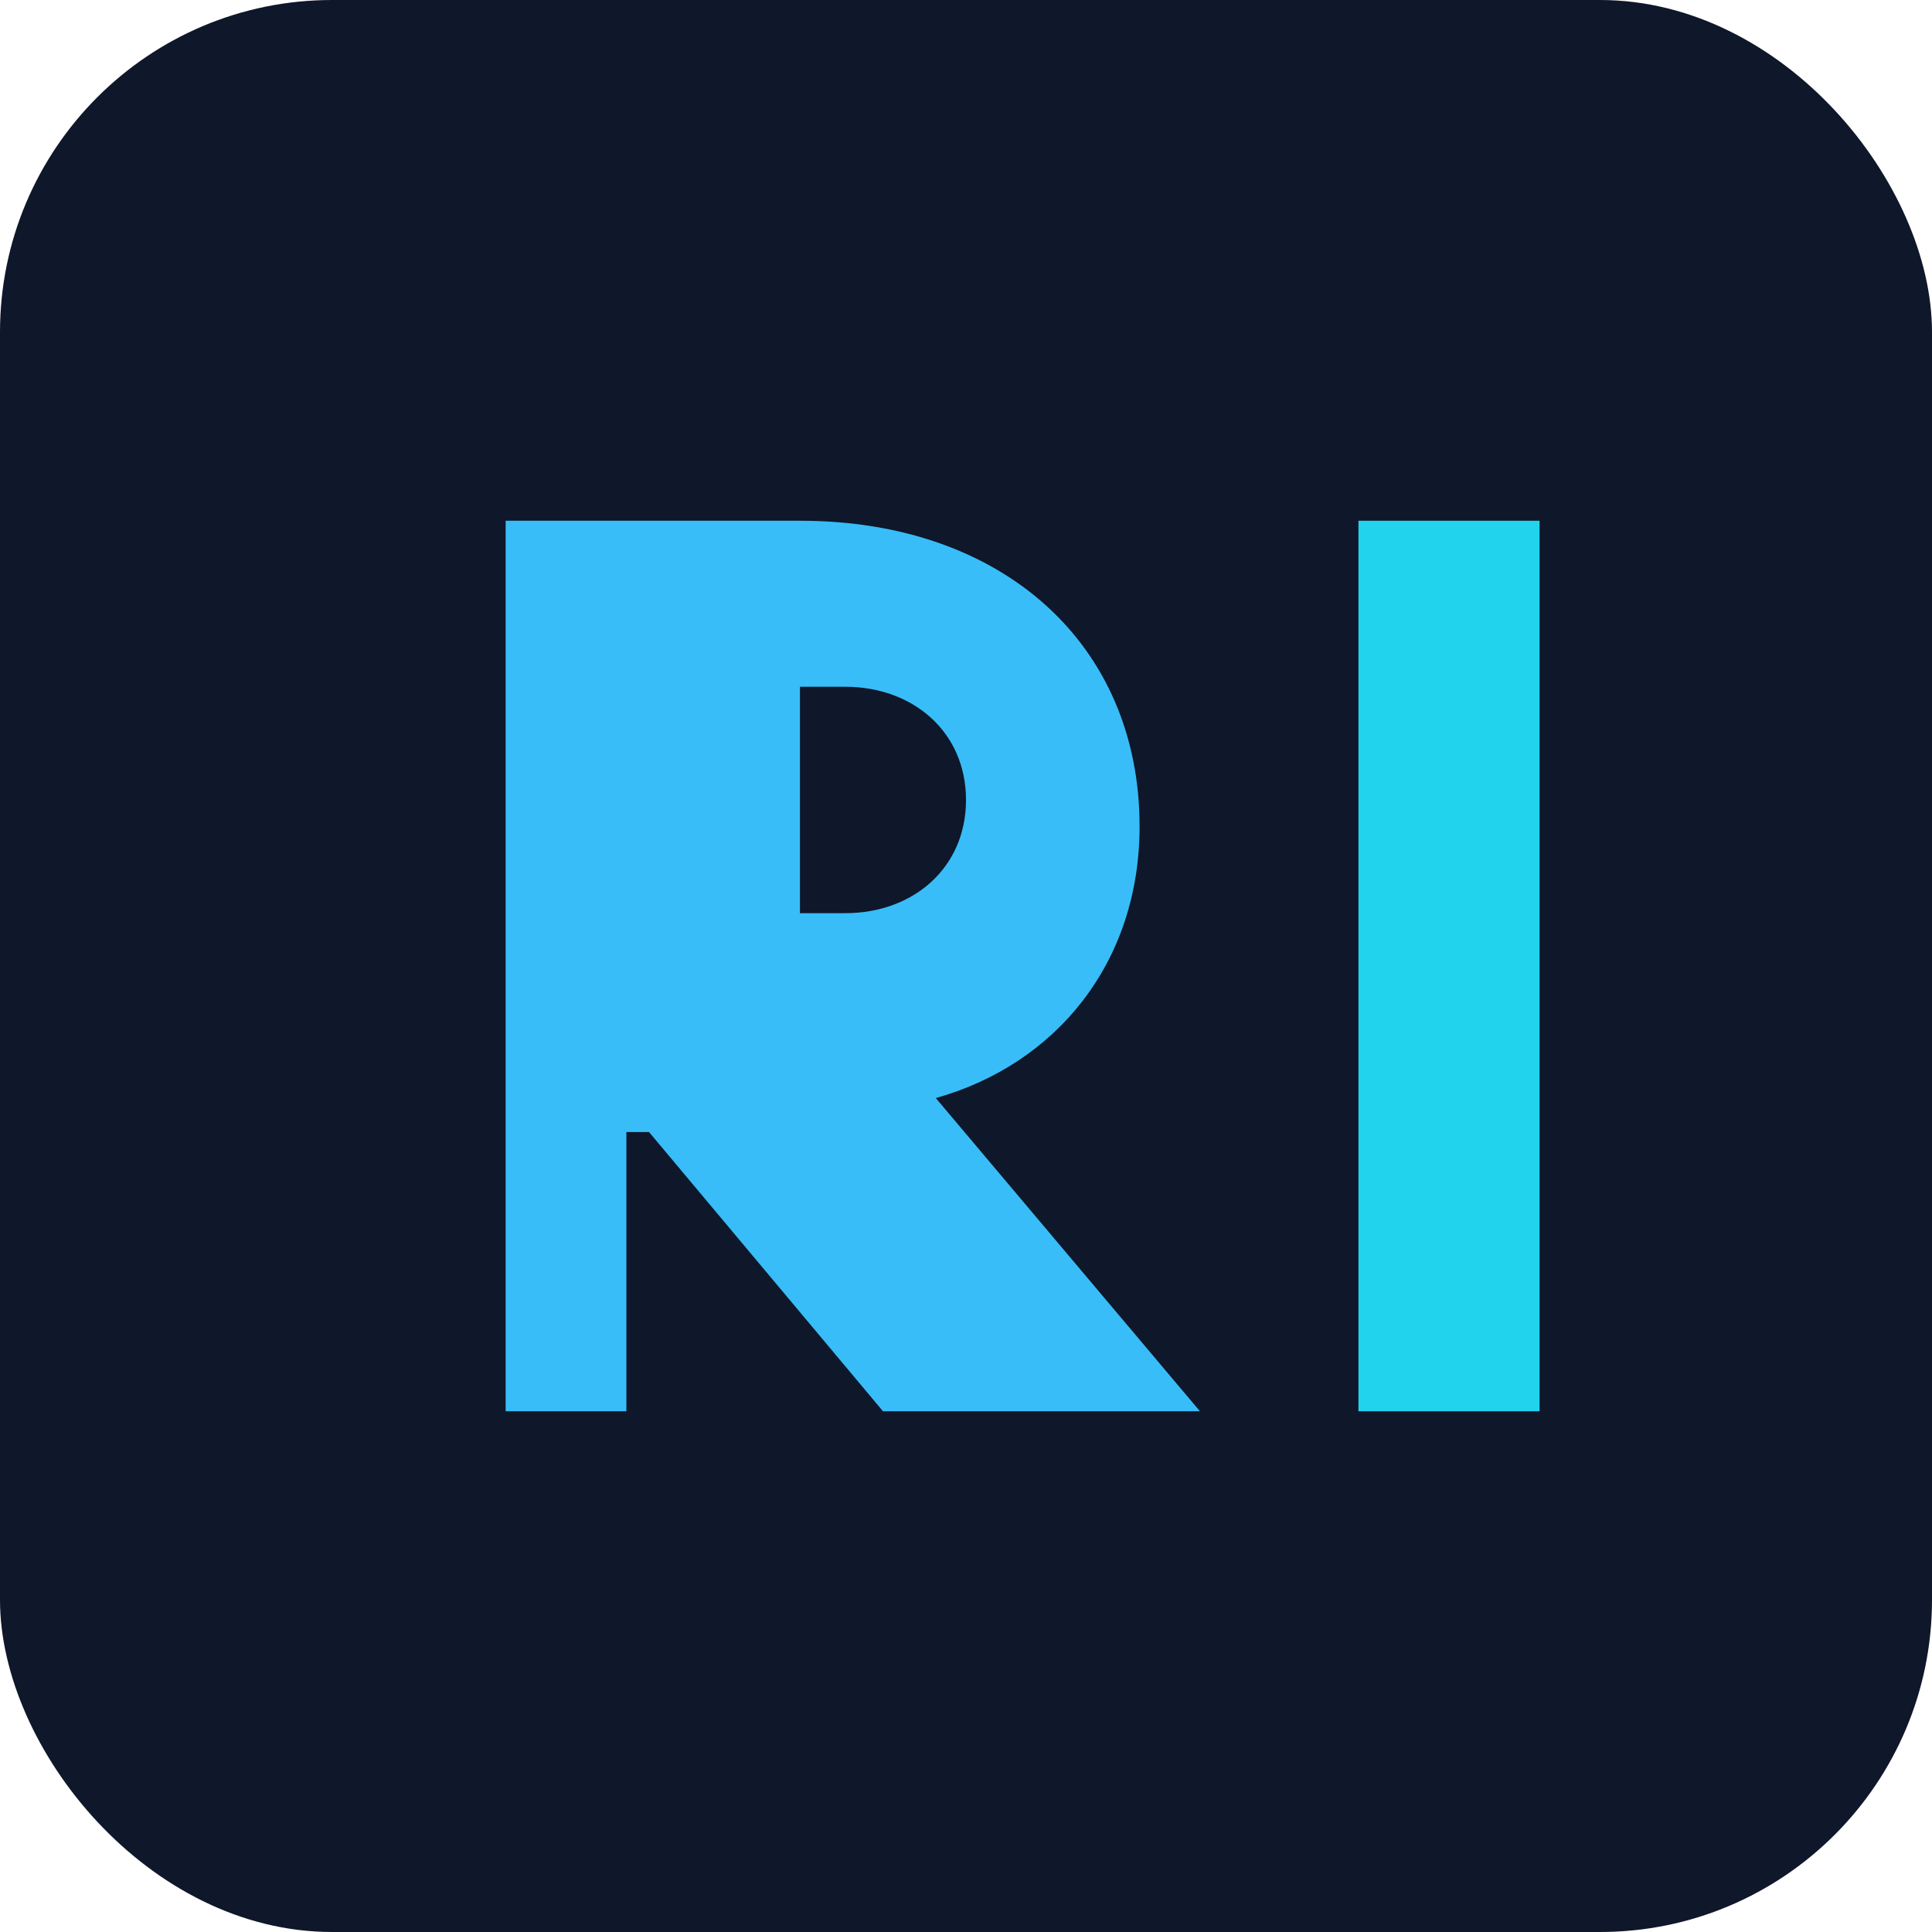<svg xmlns="http://www.w3.org/2000/svg" viewBox="0 0 512 512" fill="none">
  <rect width="512" height="512" rx="88" fill="#0f172a" />
  <path d="M134 374V138h78c54 0 90 33 90 81 0 36-22 63-54 72l70 83h-84l-62-74h-6v74h-32Zm78-132h12c18 0 32-12 32-30s-14-30-32-30h-12v60Z" fill="#38bdf8" />
  <path d="M360 138h48v236h-48V138Z" fill="#22d3ee" />
</svg>
